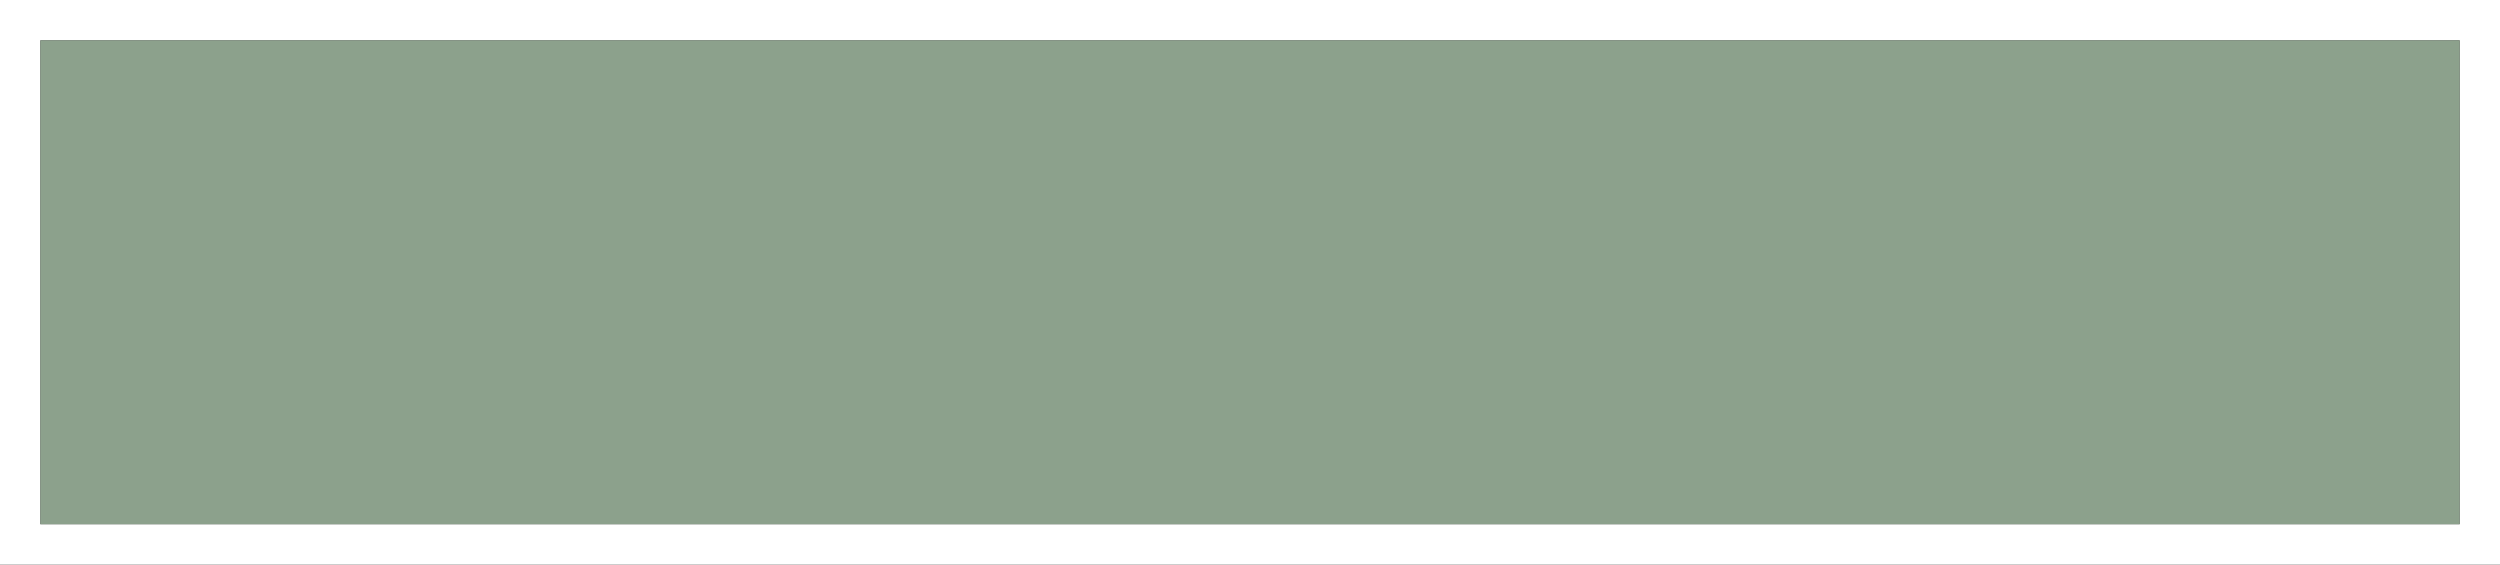 <svg xmlns="http://www.w3.org/2000/svg" id="motorway-exit-9" width="62" height="14" viewBox="0 0 62 14"><rect x="0" y="0" width="62" height="14" fill="#333333" stroke="none"/><g><path d="M0,0 H62 V14 H0 Z" fill="none"/><path d="M61,1V13H1V1H61m1-1H0V14H62V0Z" fill="#FFF"/><path d="M1,1 H61 V13 H1 Z" fill="#8CA18C"/></g></svg>